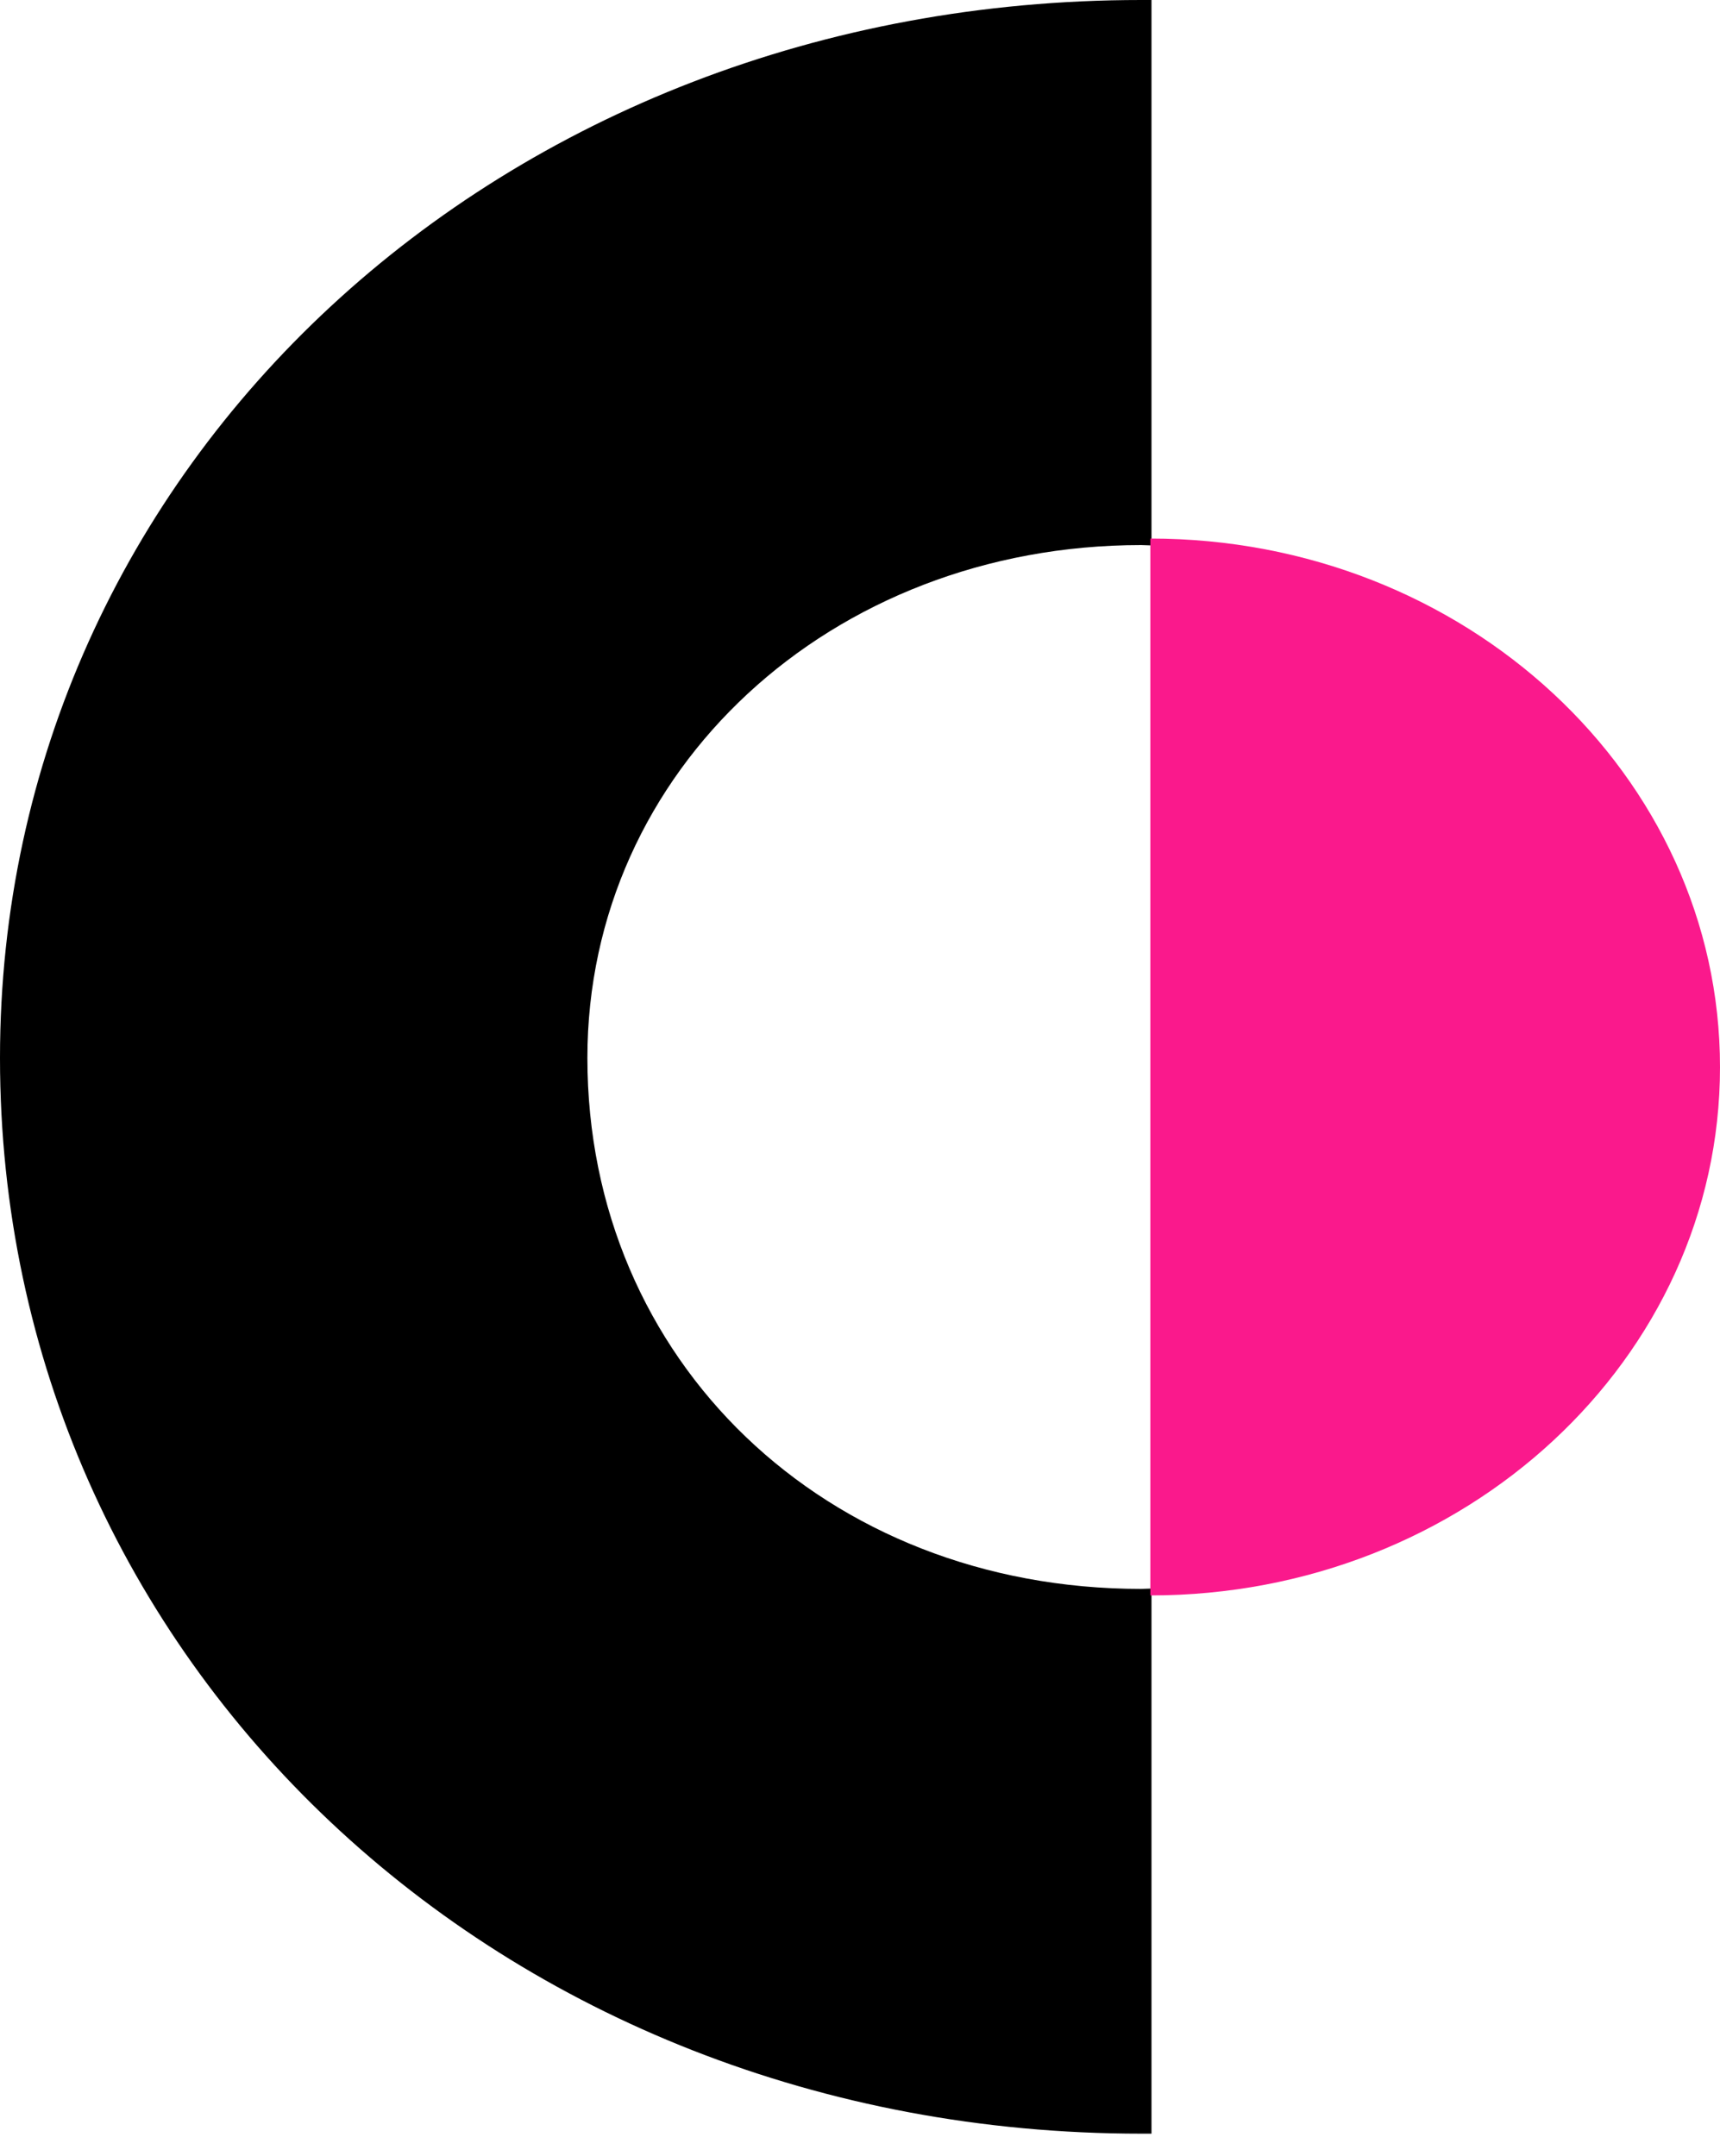 <svg width="75" height="94" fill="none" xmlns="http://www.w3.org/2000/svg"><g id="Group"><path id="Vector" d="M50.21 69.253c-.162 0-.307.015-.452.015-13.758 0-24.145-9.944-24.145-23.149 0-12.532 10.597-22.357 24.145-22.357.161 0 .306.015.452.015V0h-.452C21.855 0 0 20.263 0 46.119c0 26.305 21.855 46.897 49.758 46.897h.452V69.253z" fill="#000"/><path id="Vector_2" d="M50.161 23.478v46.074C63.887 69.552 75 59.234 75 46.522c0-12.71-11.113-23.044-24.839-23.044z" fill="#FA198C"/></g></svg>
